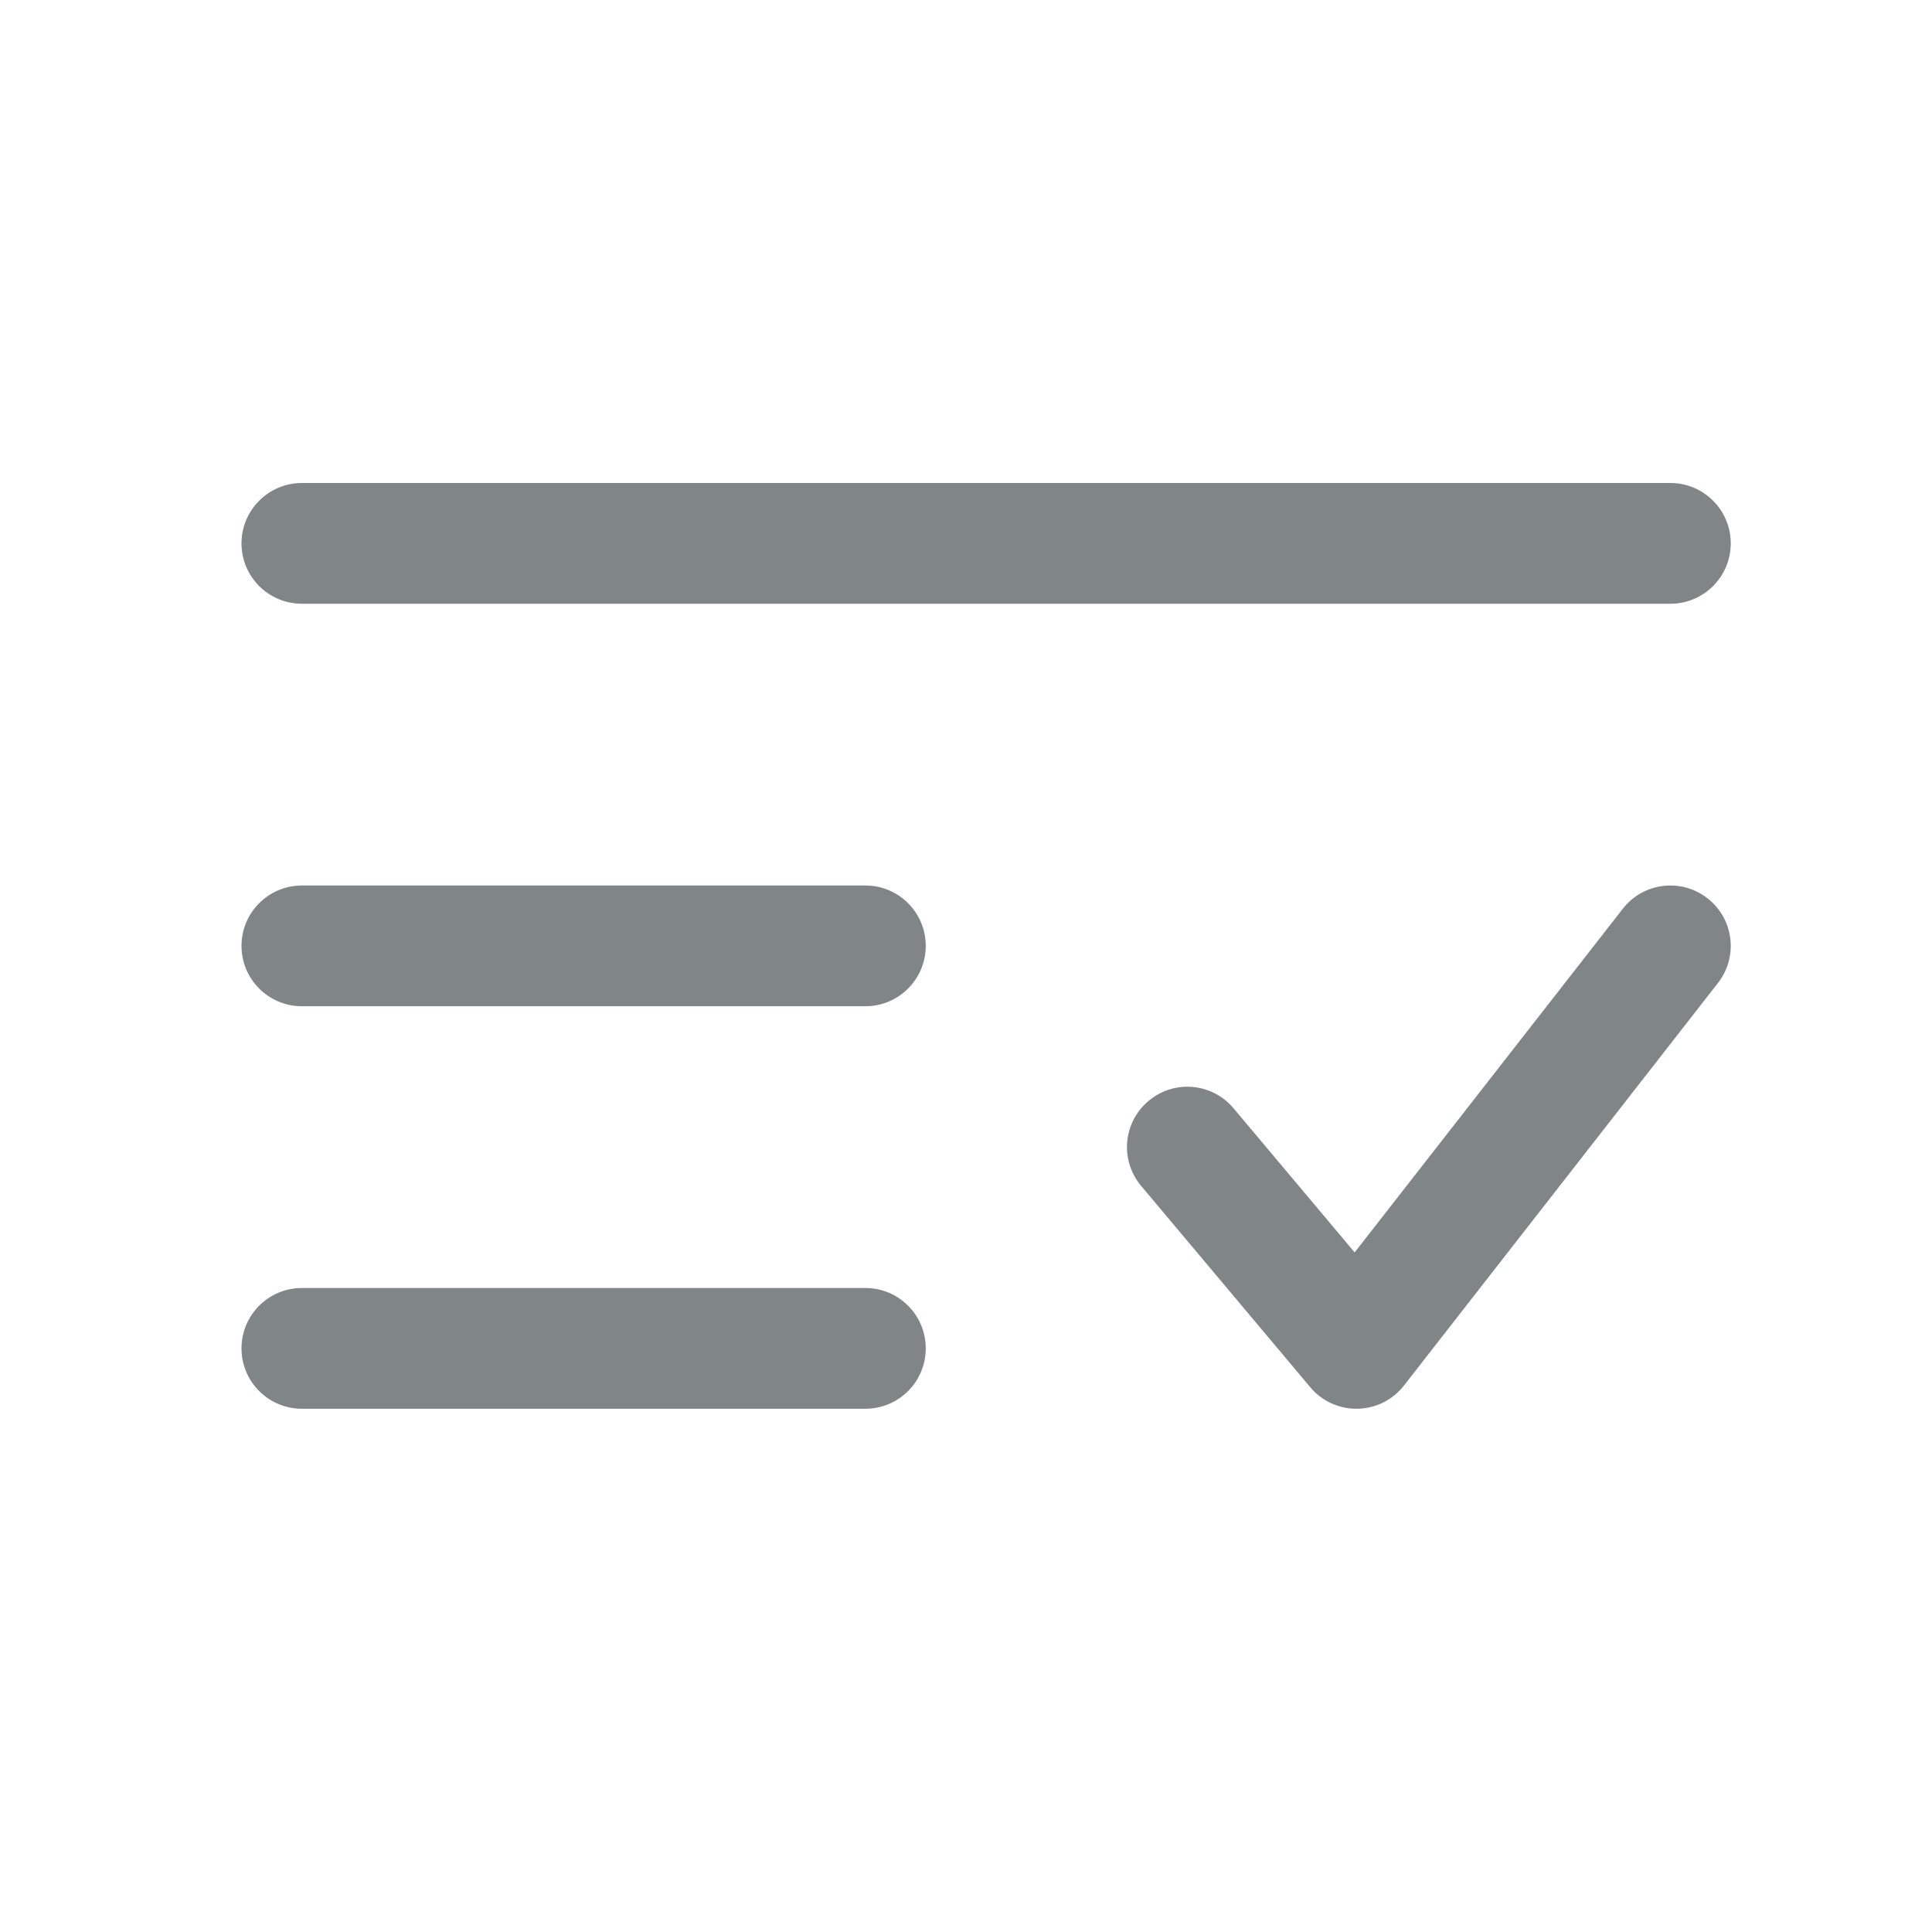 <?xml version="1.0" encoding="utf-8"?><!-- Uploaded to: SVG Repo, www.svgrepo.com, Generator: SVG Repo Mixer Tools -->
<svg width="800px" height="800px" viewBox="0 0 24 24" fill="none" xmlns="http://www.w3.org/2000/svg">
<path opacity="1" fill-rule="evenodd" clip-rule="evenodd" d="M3 6.75C3 6.336 3.336 6 3.75 6H20.75C21.164 6 21.5 6.336 21.5 6.75C21.5 7.164 21.164 7.5 20.75 7.5H3.75C3.336 7.5 3 7.164 3 6.75ZM3 11.75C3 11.336 3.336 11 3.75 11H10.75C11.164 11 11.5 11.336 11.5 11.75C11.5 12.164 11.164 12.5 10.75 12.5H3.75C3.336 12.5 3 12.164 3 11.75ZM3 16.75C3 16.336 3.336 16 3.75 16H10.75C11.164 16 11.5 16.336 11.5 16.75C11.5 17.164 11.164 17.5 10.75 17.5H3.75C3.336 17.5 3 17.164 3 16.75Z" fill="#808585"/>
<path d="M21.211 11.159C21.538 11.413 21.596 11.885 21.341 12.211L17.441 17.211C17.302 17.39 17.09 17.496 16.864 17.5C16.637 17.504 16.421 17.406 16.276 17.232L14.176 14.732C13.909 14.415 13.95 13.942 14.268 13.676C14.585 13.409 15.058 13.45 15.324 13.768L16.828 15.558L20.159 11.289C20.413 10.962 20.885 10.904 21.211 11.159Z" fill="#808585"/>
</svg>